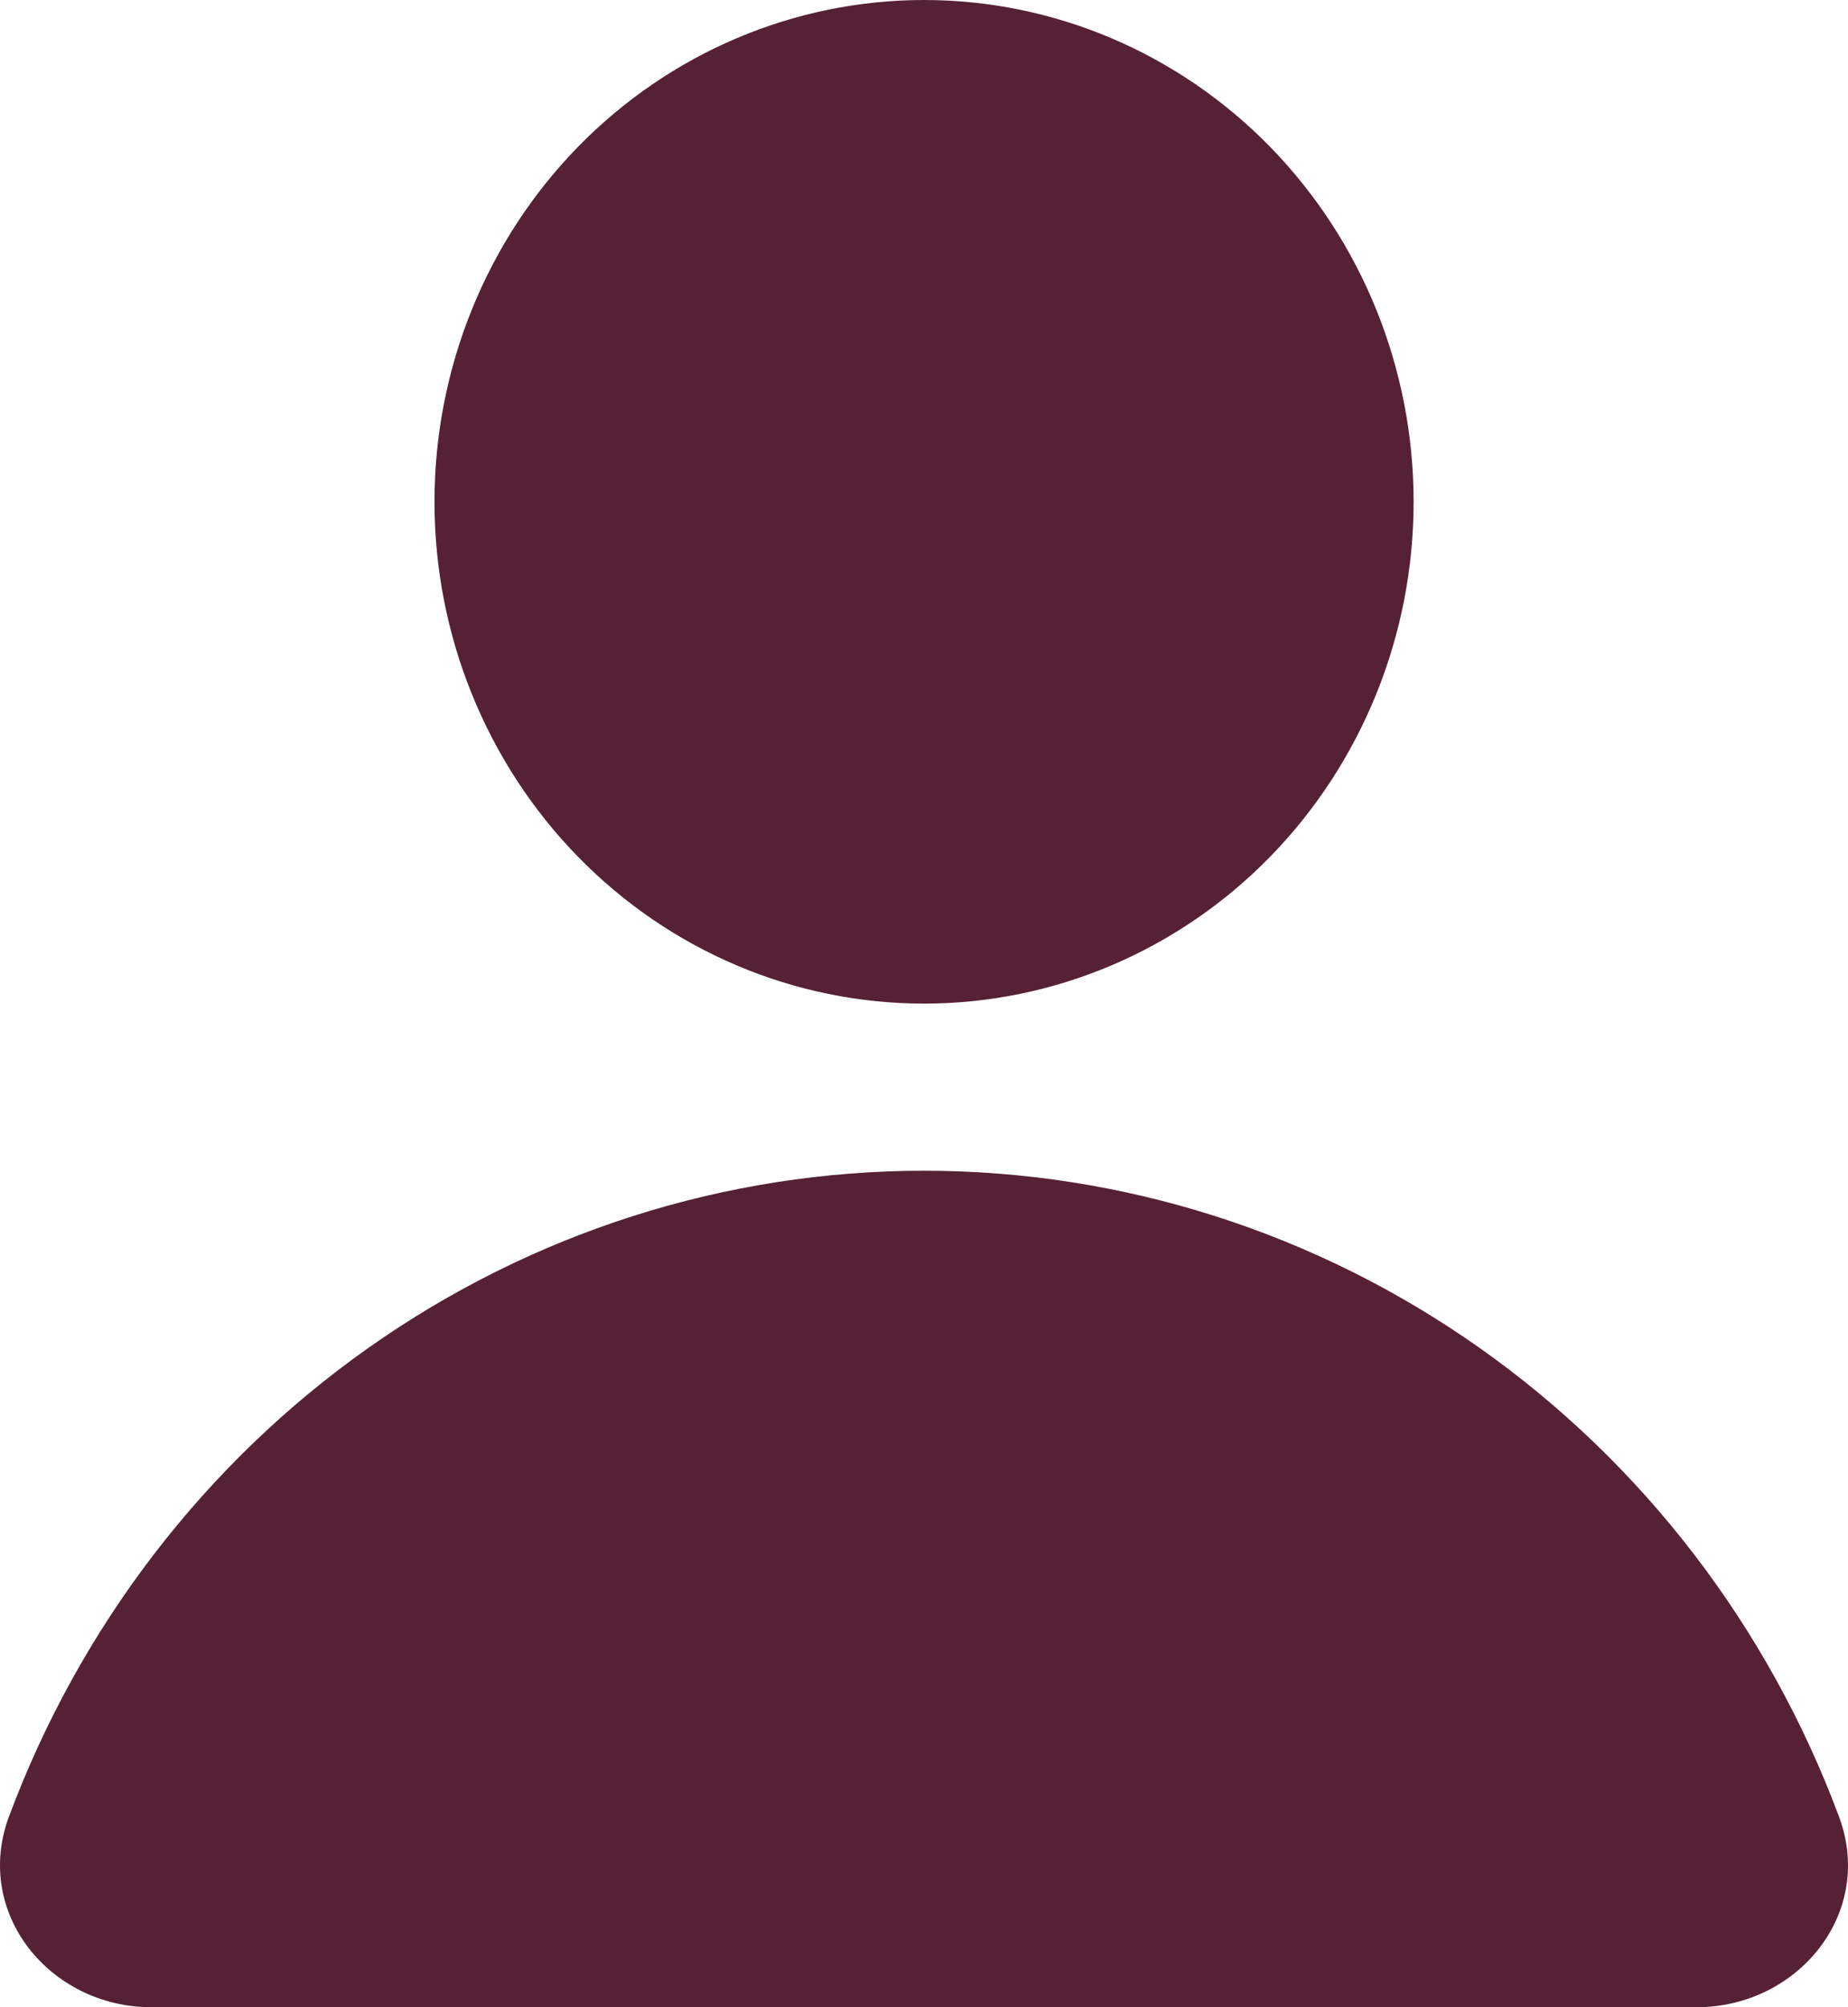 <svg width="35" height="38" viewBox="0 0 35 38" fill="none" xmlns="http://www.w3.org/2000/svg">
<path d="M17.501 19C19.96 19 22.318 17.999 24.057 16.218C25.796 14.436 26.773 12.02 26.773 9.5C26.773 6.98 25.796 4.564 24.057 2.782C22.318 1.001 19.96 0 17.501 0C15.042 0 12.684 1.001 10.945 2.782C9.206 4.564 8.229 6.98 8.229 9.5C8.229 12.02 9.206 14.436 10.945 16.218C12.684 17.999 15.042 19 17.501 19ZM32.135 38C34.045 38 35.513 36.224 34.83 34.393C33.49 30.796 31.116 27.701 28.021 25.517C24.926 23.333 21.257 22.164 17.5 22.164C13.742 22.164 10.073 23.333 6.978 25.517C3.883 27.701 1.509 30.796 0.169 34.393C-0.511 36.224 0.954 38 2.864 38H32.135Z" fill="#562135"/>
</svg>
